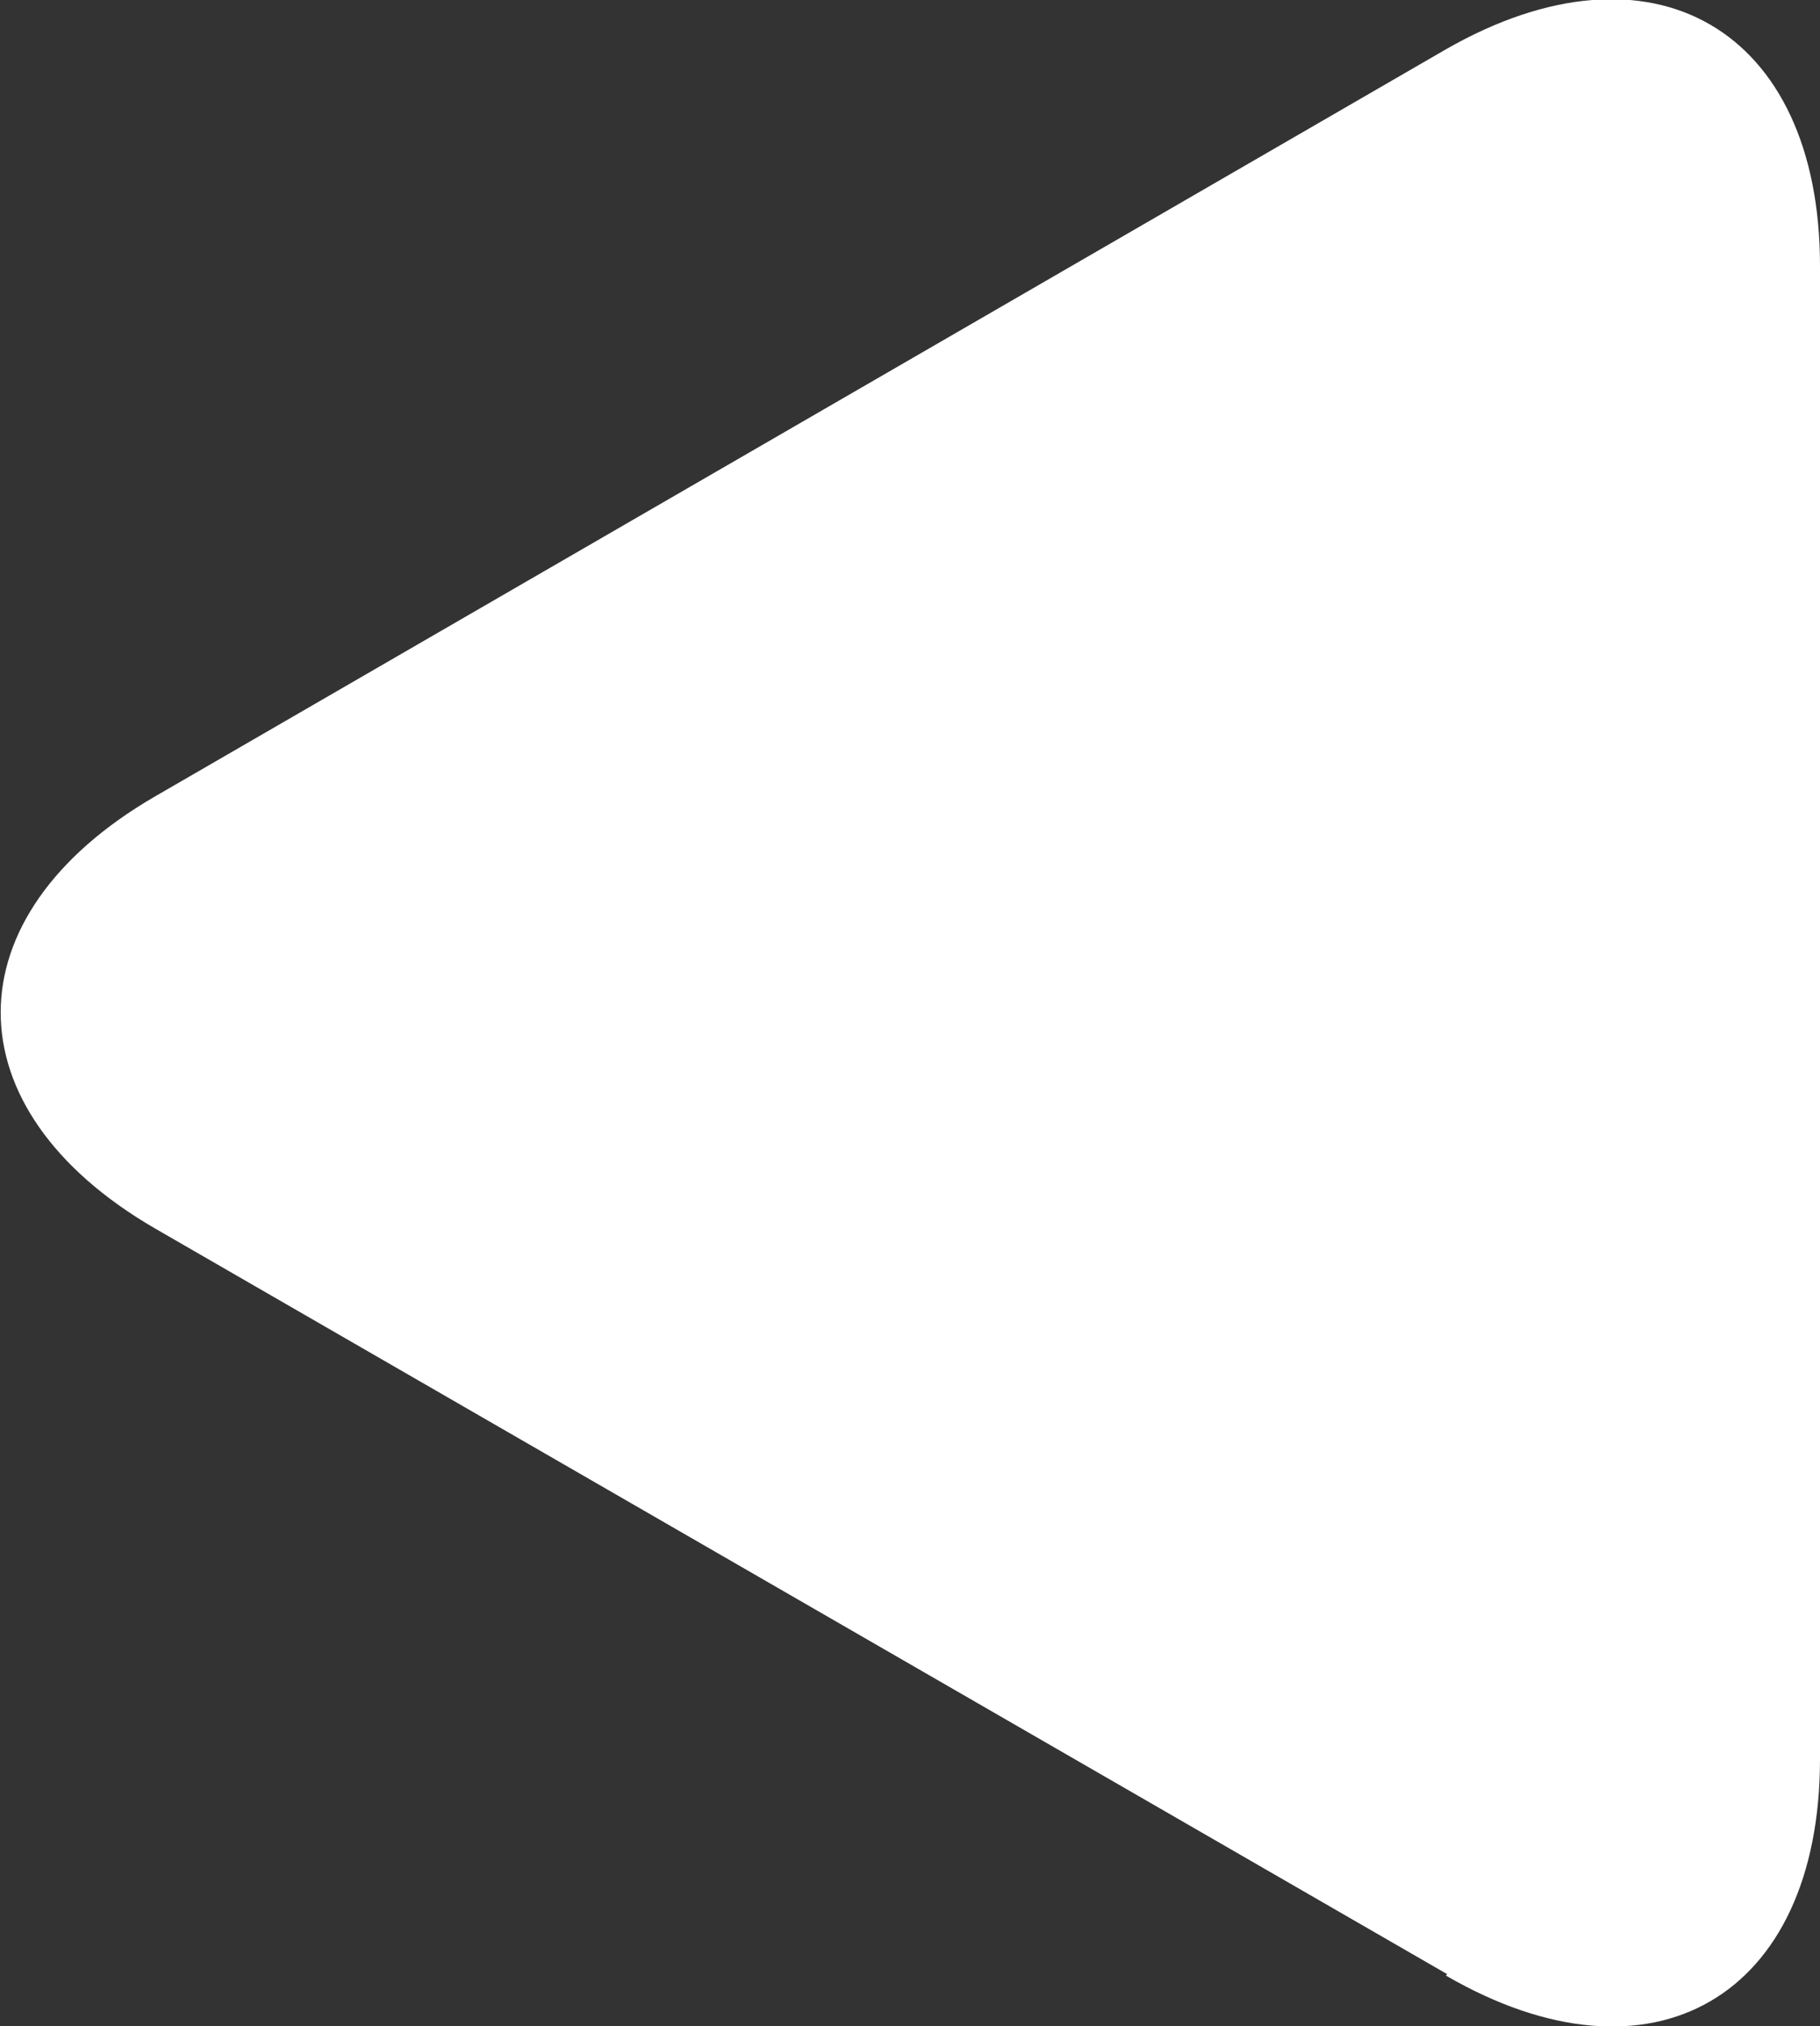 <?xml version="1.0" encoding="UTF-8"?>
<svg id="Layer_1" xmlns="http://www.w3.org/2000/svg" version="1.1" viewBox="0 0 132.8 147.8">
  <rect x="0" y="0" width="132.8" height="147.8" fill="#333333" stroke="none"/>
  <!-- Generator: Adobe Illustrator 29.1.0, SVG Export Plug-In . SVG Version: 2.1.0 Build 142)  -->
  <defs>
    <style>
      .st0 {
        fill: #fff;
      }
    </style>
  </defs>
  <path class="st0" d="M105.5,144.1c15,8.7,27.3,1.6,27.3-15.8V19.4c0-17.3-12.3-24.4-27.3-15.8L11.3,58.1c-15,8.7-15,22.8,0,31.5l94.3,54.4Z"/>
</svg>